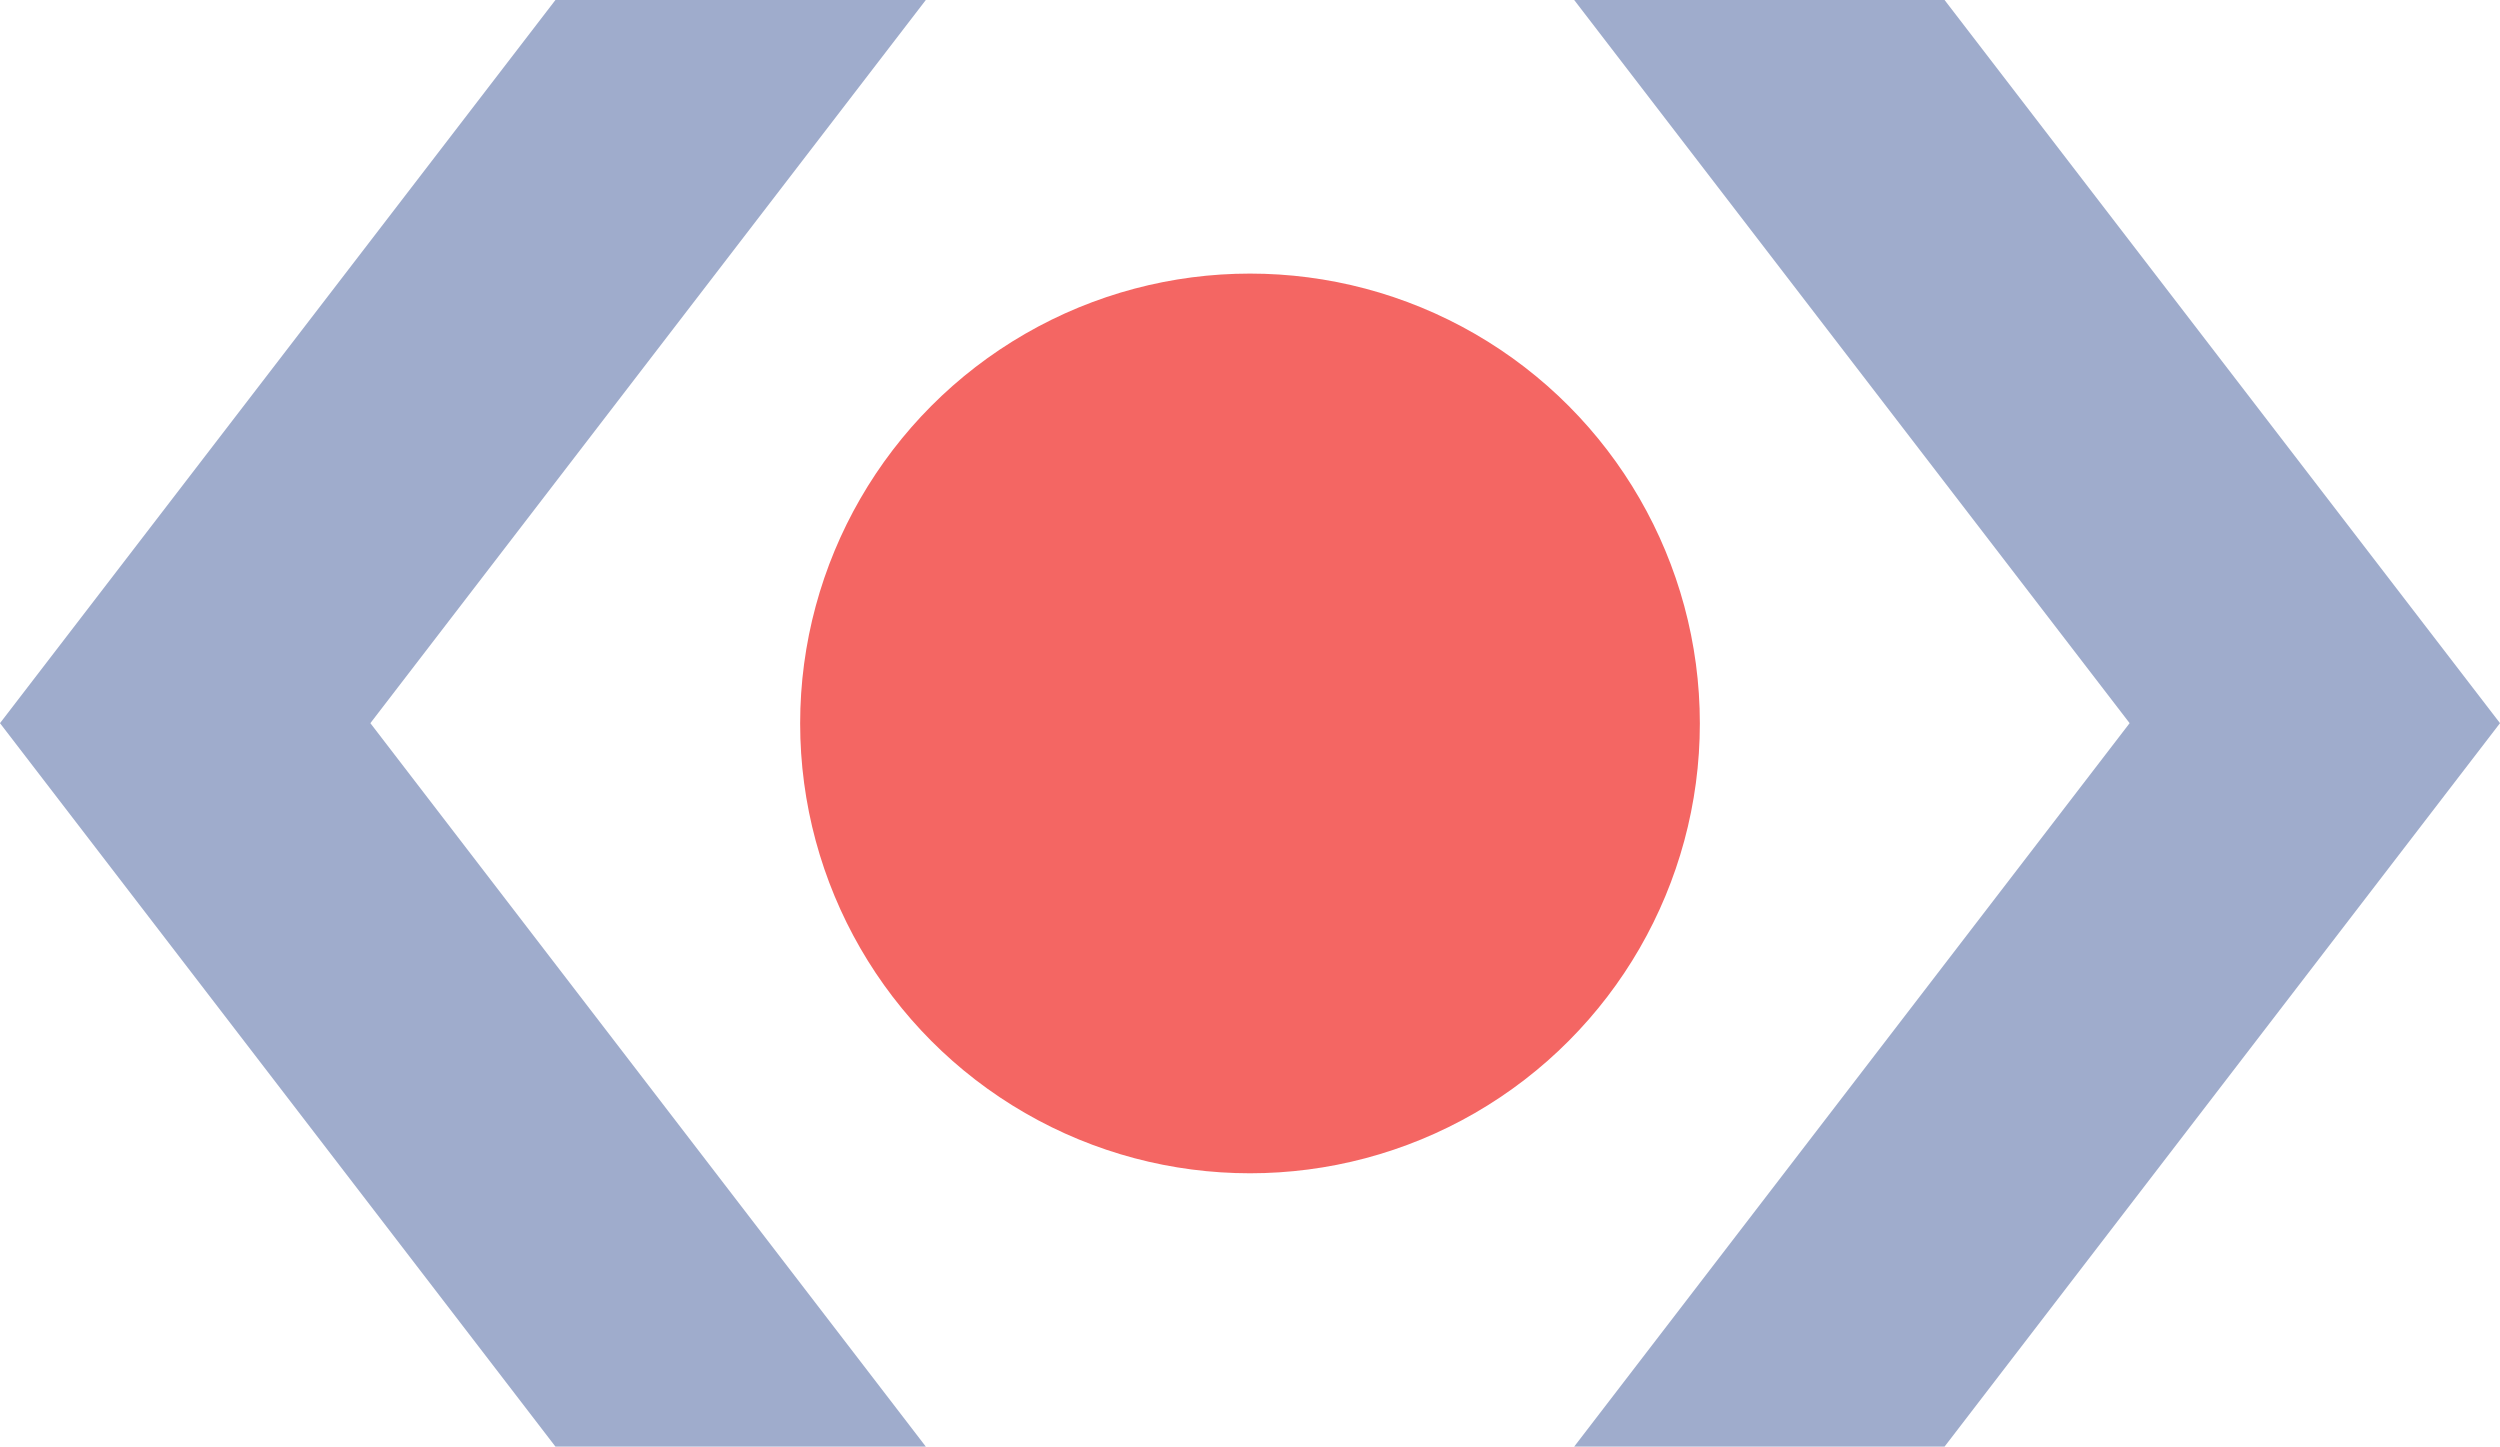 <svg id="Layer_2" data-name="Layer 2" xmlns="http://www.w3.org/2000/svg" viewBox="0 0 90.92 52.61"><defs><style>.cls-1{fill:#f46663;}.cls-2{fill:#9faccc;}</style></defs><title>Logo-ThisDot-Logomark</title><circle class="cls-1" cx="45.46" cy="26.31" r="16.36"/><polygon class="cls-2" points="70.72 0 57.25 0 77.45 26.3 57.25 52.61 70.72 52.61 90.92 26.3 70.72 0"/><polygon class="cls-2" points="20.2 0 33.67 0 13.47 26.3 33.67 52.61 20.2 52.61 0 26.3 20.2 0"/></svg>